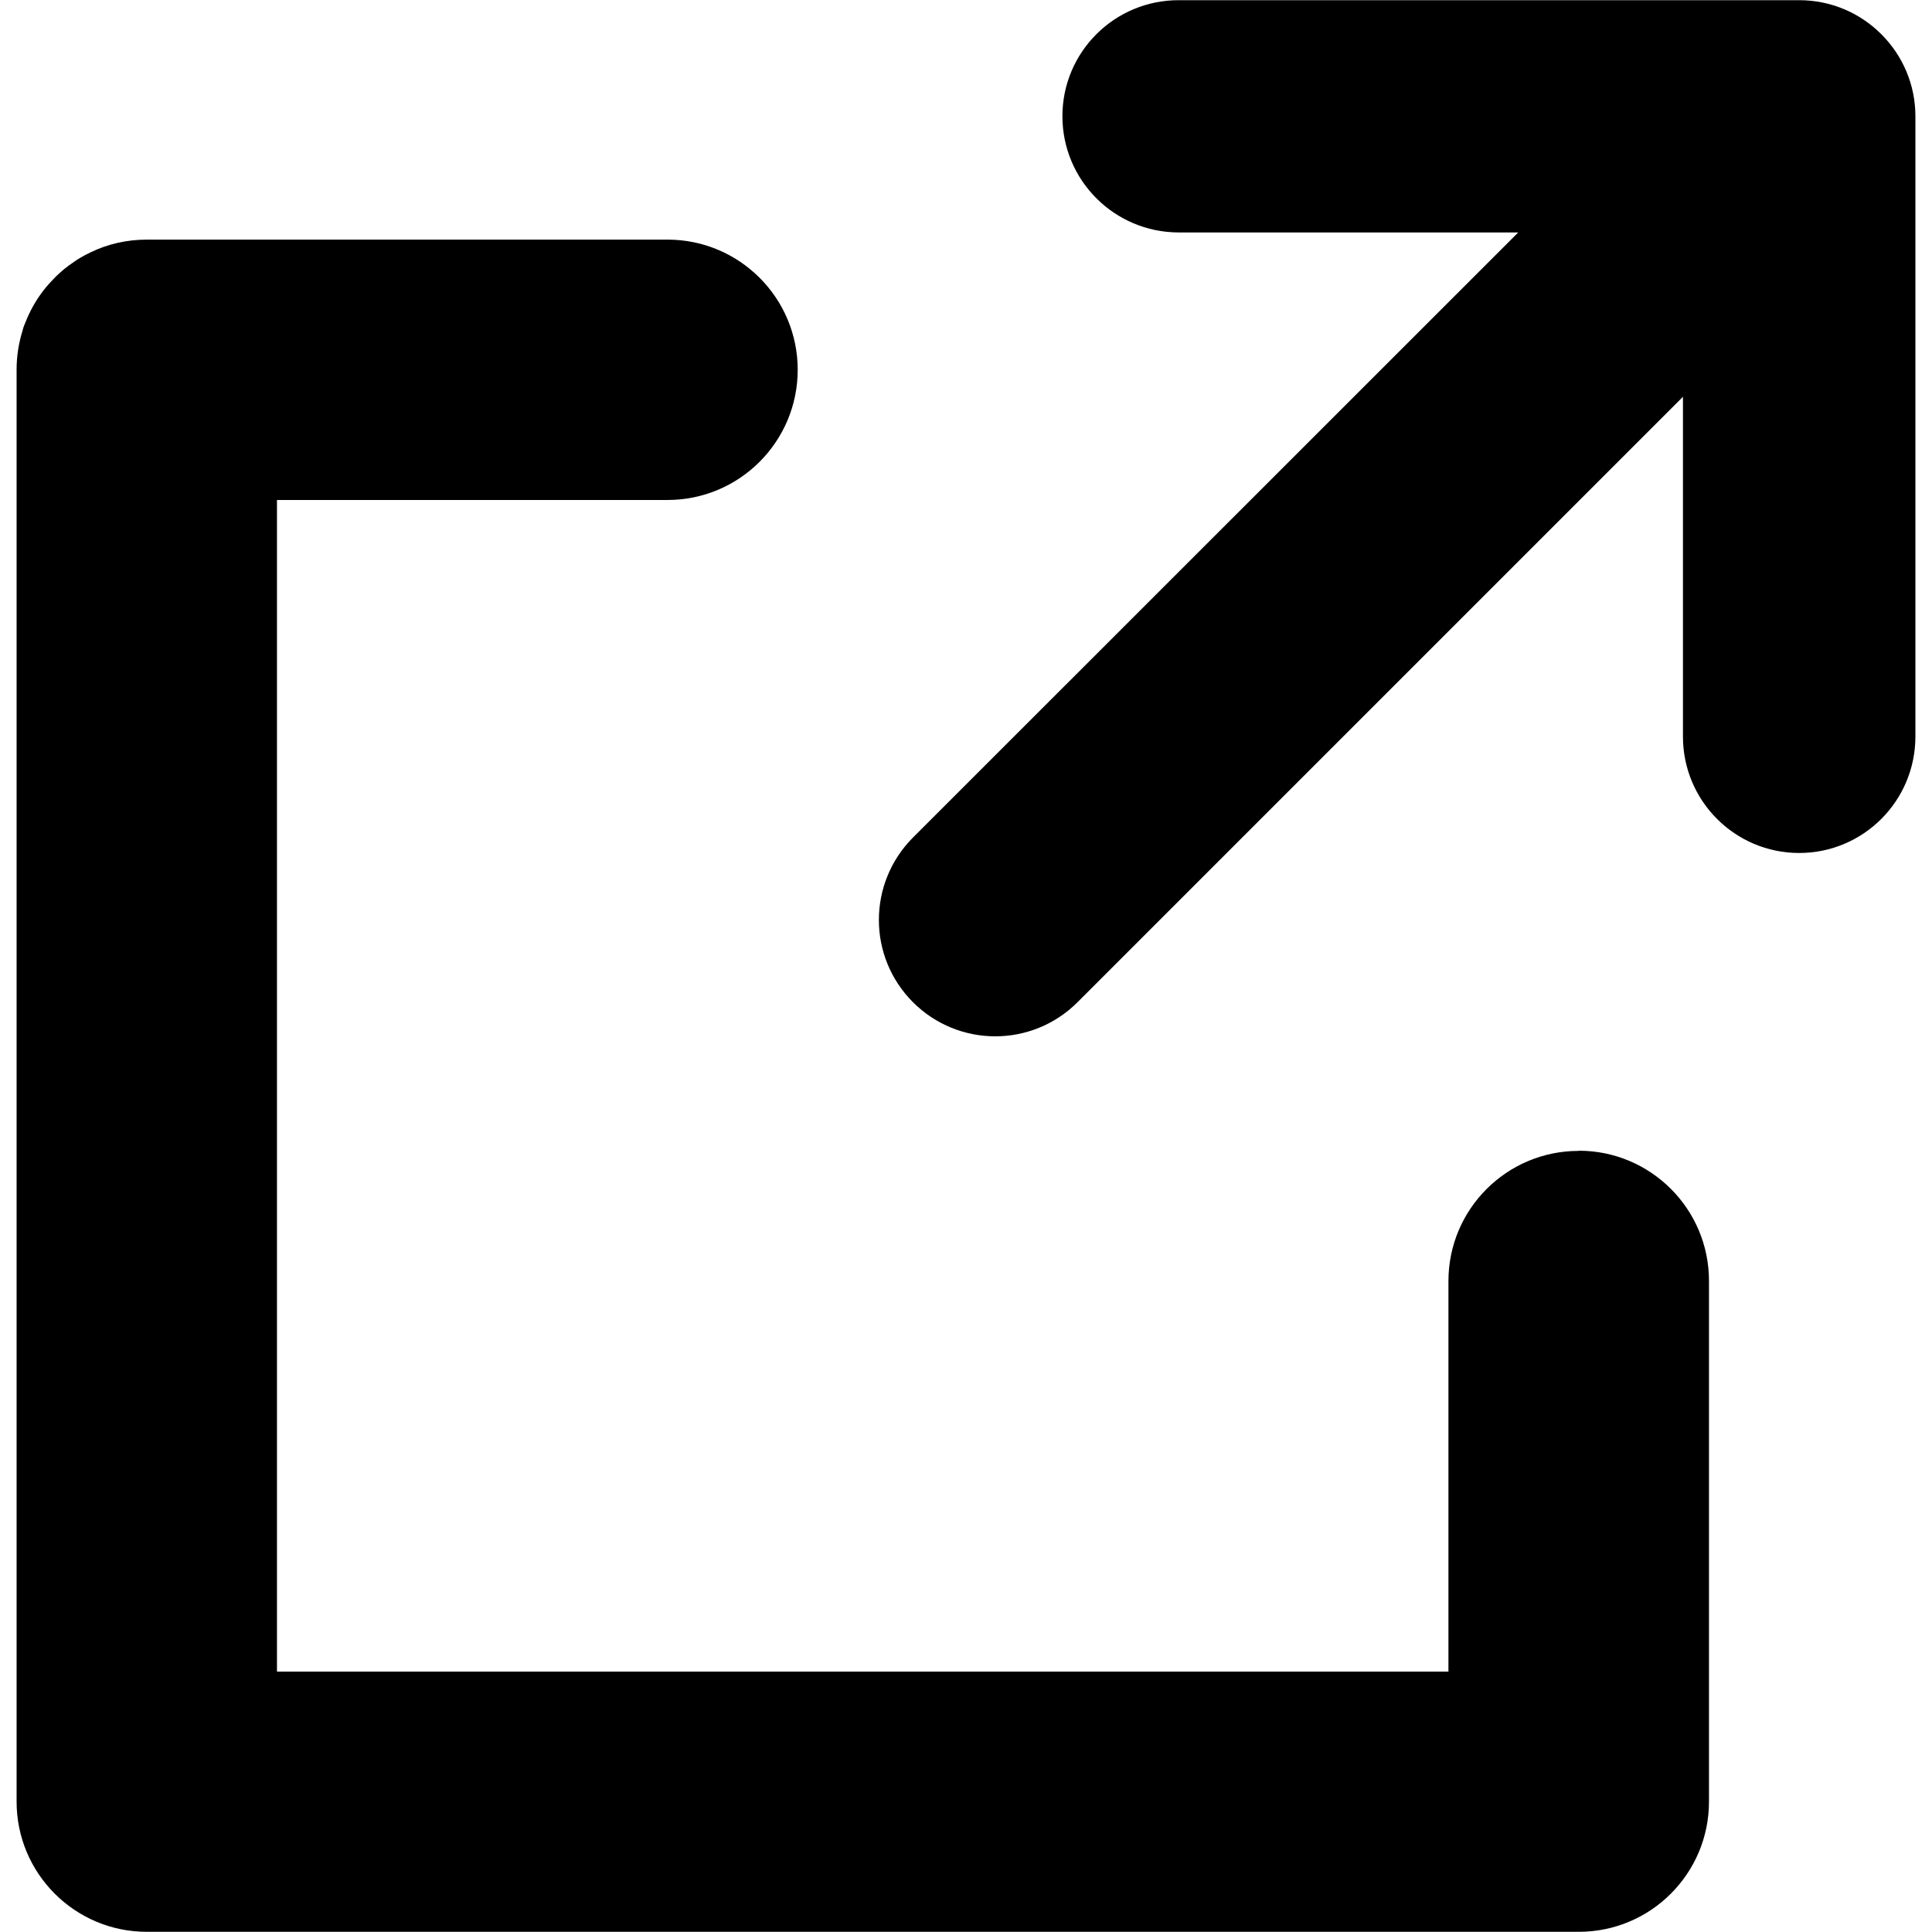 <svg xmlns="http://www.w3.org/2000/svg" viewBox="0 0 1024 1024" fill="currentcolor">
  <path d="M1015.2,61.6c0-16.8-6.8-32.1-17.8-43.2,0,0-.2-.2-.3-.3,0,0-.2-.2-.2-.2-11.1-11-26.4-17.8-43.3-17.8s0,0,0,0,0,0,0,0h-328.7C590.7,0,563.1,27.6,563.1,61.6s27.6,61.6,61.7,61.6h179.9l-320.8,320.7h0c-24.1,24.2-24.1,63.2,0,87.3,24.1,24.1,63.1,24.1,87.2,0l320.9-320.9v180.1c0,34.1,27.6,61.7,61.6,61.7s61.6-27.6,61.6-61.7V61.7s0,0,0,0,0,0,0,0Z"/>
  <path d="M836.7,610c-38.1,0-69,30.9-69,69v207H146.8V265h207c38.1,0,69-30.9,69-69s-30.9-69-69-69H77.8c-10.7,0-20.9,2.4-29.9,6.8-1,.5-2,1-3,1.5-2,1.1-3.9,2.2-5.7,3.5-.9.6-1.8,1.3-2.7,1.9-1.8,1.3-3.5,2.7-5.1,4.2-.8.7-1.6,1.5-2.4,2.3-1.6,1.6-3,3.2-4.5,4.9-4.2,5.1-7.7,10.8-10.3,17s-1.6,4.2-2.3,6.3c-2,6.5-3.1,13.4-3.1,20.5v759c0,38.1,30.9,69,69,69h759c38.1,0,69-30.9,69-69v-276c0-38.1-30.9-69-69-69Z"/>
</svg>
